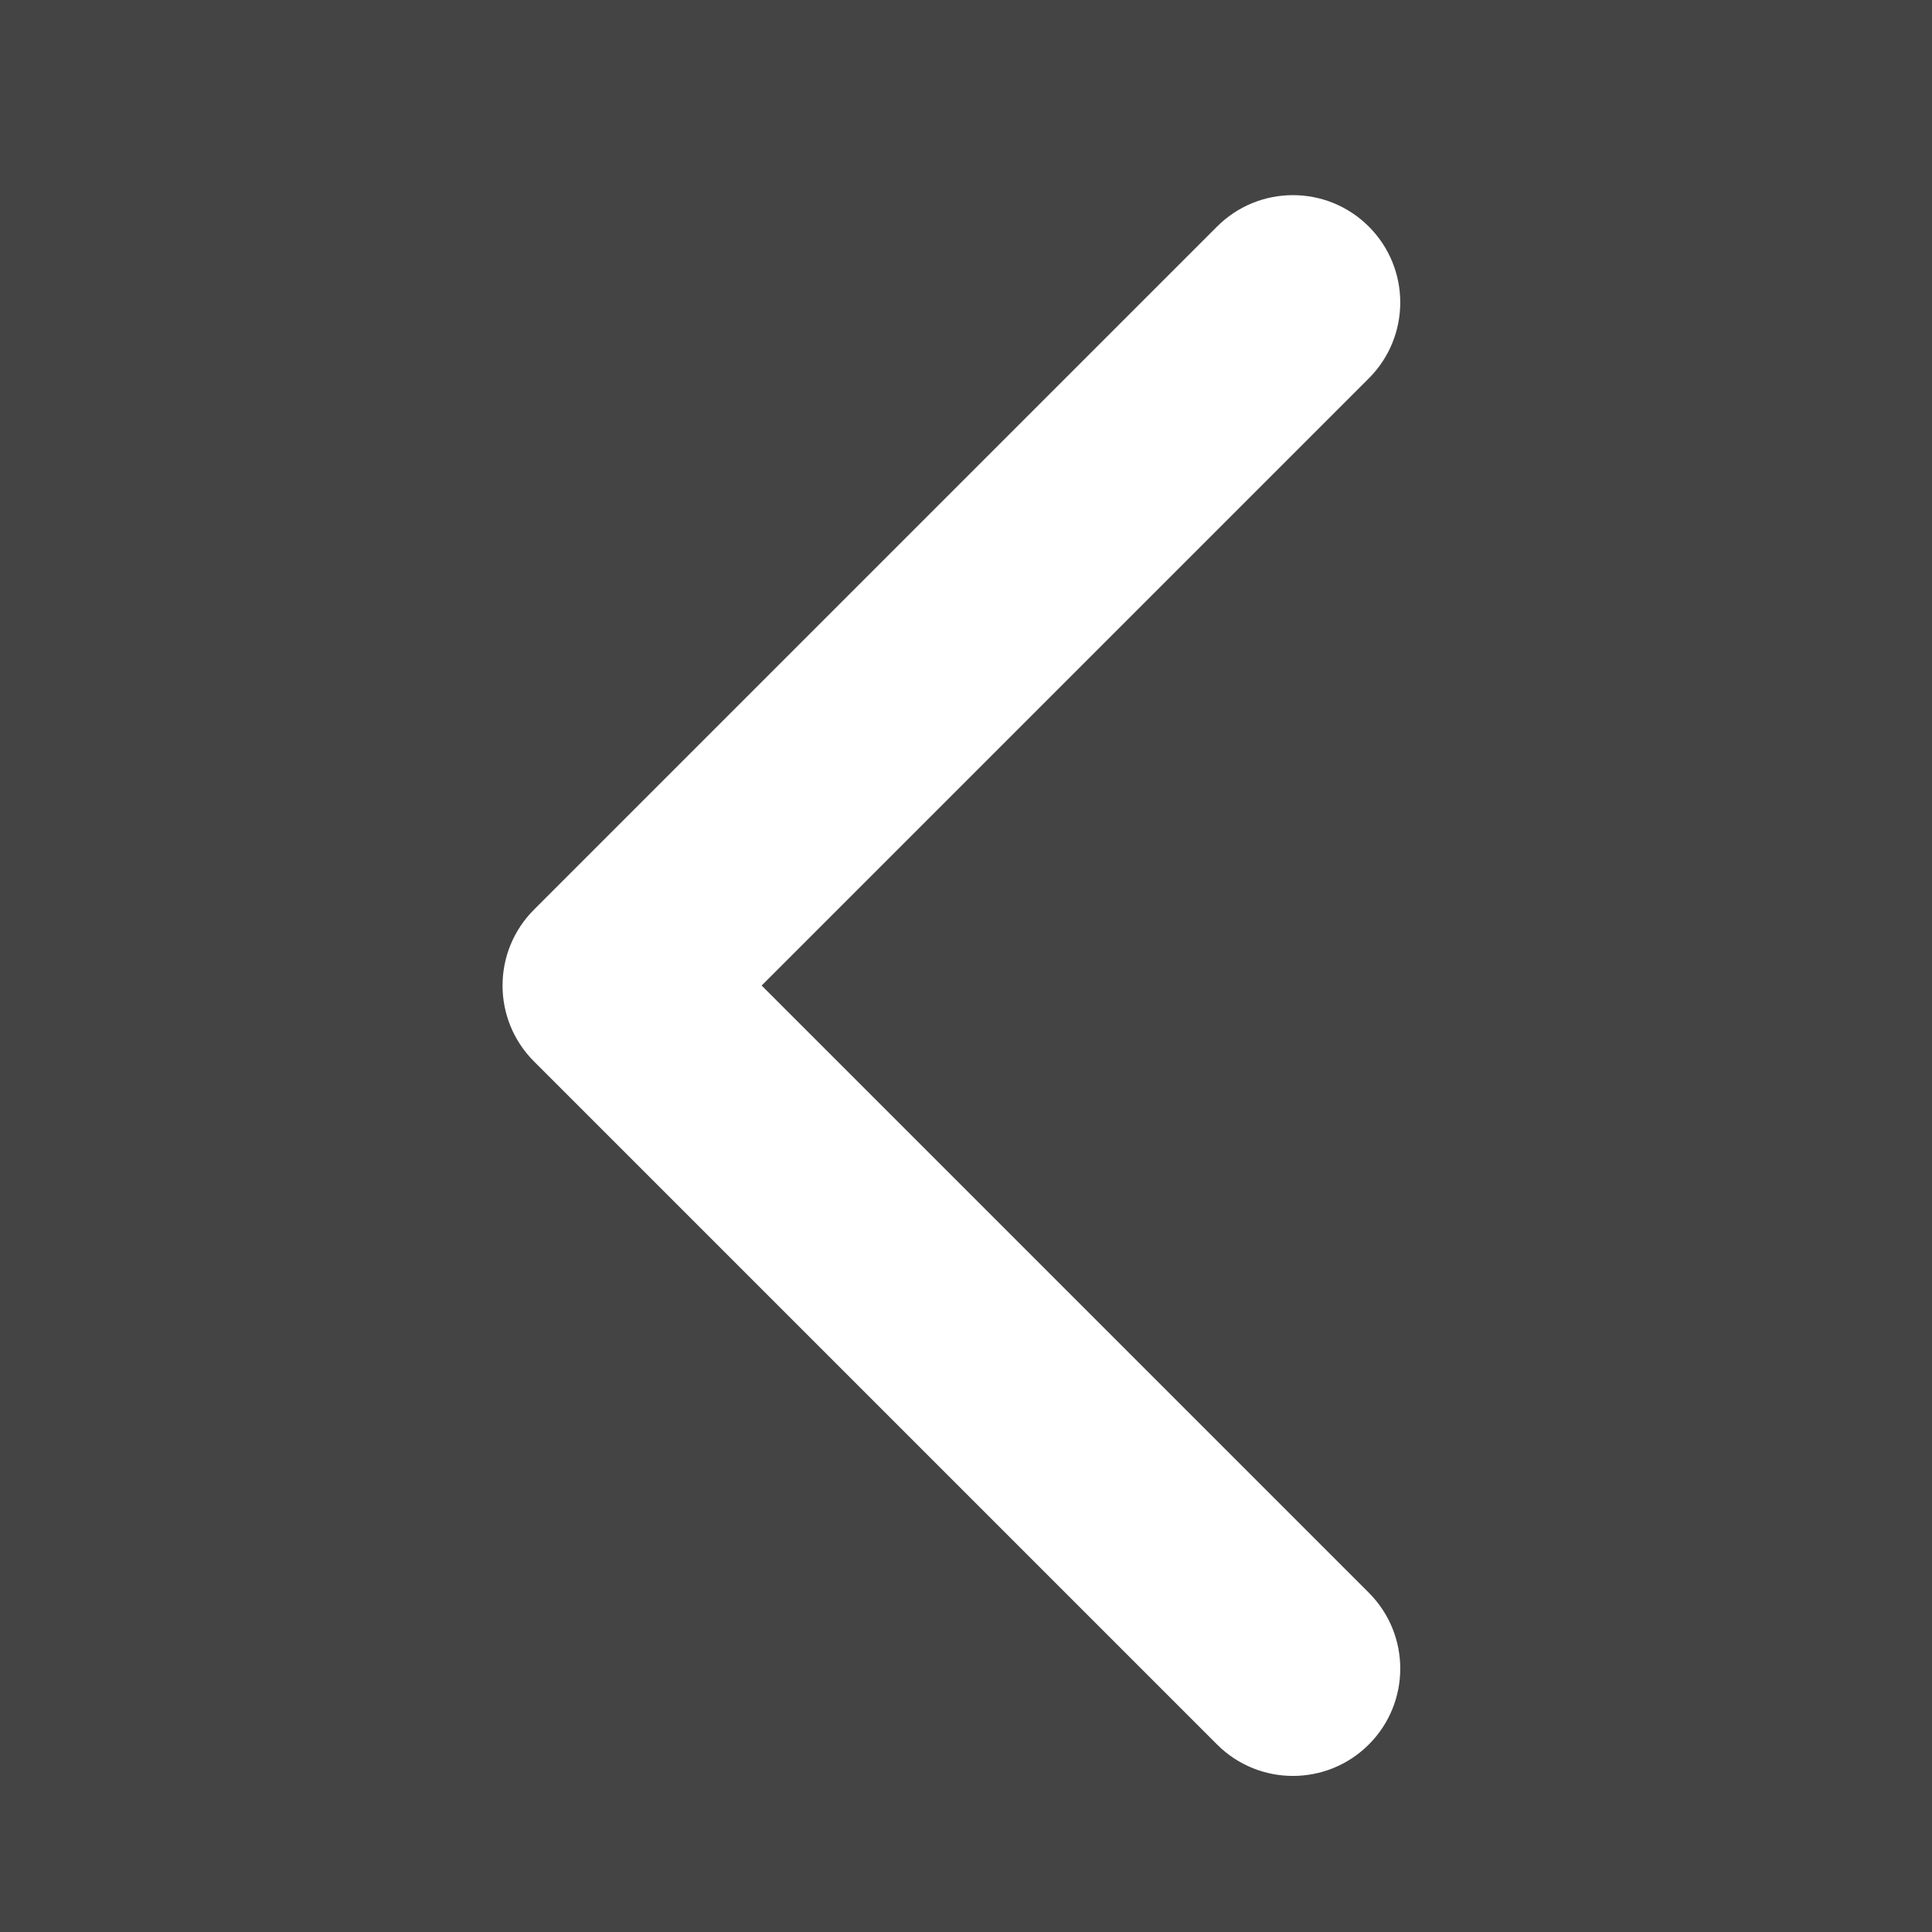 <?xml version="1.0" encoding="UTF-8"?>
<svg width="36px" height="36px" viewBox="0 0 36 36" version="1.1" xmlns="http://www.w3.org/2000/svg" xmlns:xlink="http://www.w3.org/1999/xlink">
    <rect x="0" y="0" width="36" height="36" fill="#333333" stroke="none"/>
    <!-- Generator: Sketch 42 (36781) - http://www.bohemiancoding.com/sketch -->
    <title>button / arrow left</title>
    <desc>Created with Sketch.</desc>
    <defs></defs>
    <g id="Symbols" stroke="none" stroke-width="1" fill="none" fill-rule="evenodd">
        <g id="button-/-arrow-left">
            <rect id="bounds" fill-opacity="0.5" fill="#7B7B7B" opacity="0.5" x="0" y="0" width="36" height="36"></rect>
            <path d="M16.314,10.586 C17.095,9.805 18.361,9.805 19.142,10.586 L31.87,23.314 C32.651,24.095 32.651,25.361 31.87,26.142 C31.089,26.923 29.823,26.923 29.042,26.142 L17.728,14.828 L6.414,26.142 C5.633,26.923 4.367,26.923 3.586,26.142 C2.805,25.361 2.805,24.095 3.586,23.314 L16.314,10.586 Z" id="path0_stroke-copy-3" fill="#FFFFFF" transform="translate(17.728, 18.364) rotate(-90) translate(-17.728, -18.364) "></path>
        </g>
    </g>
</svg>